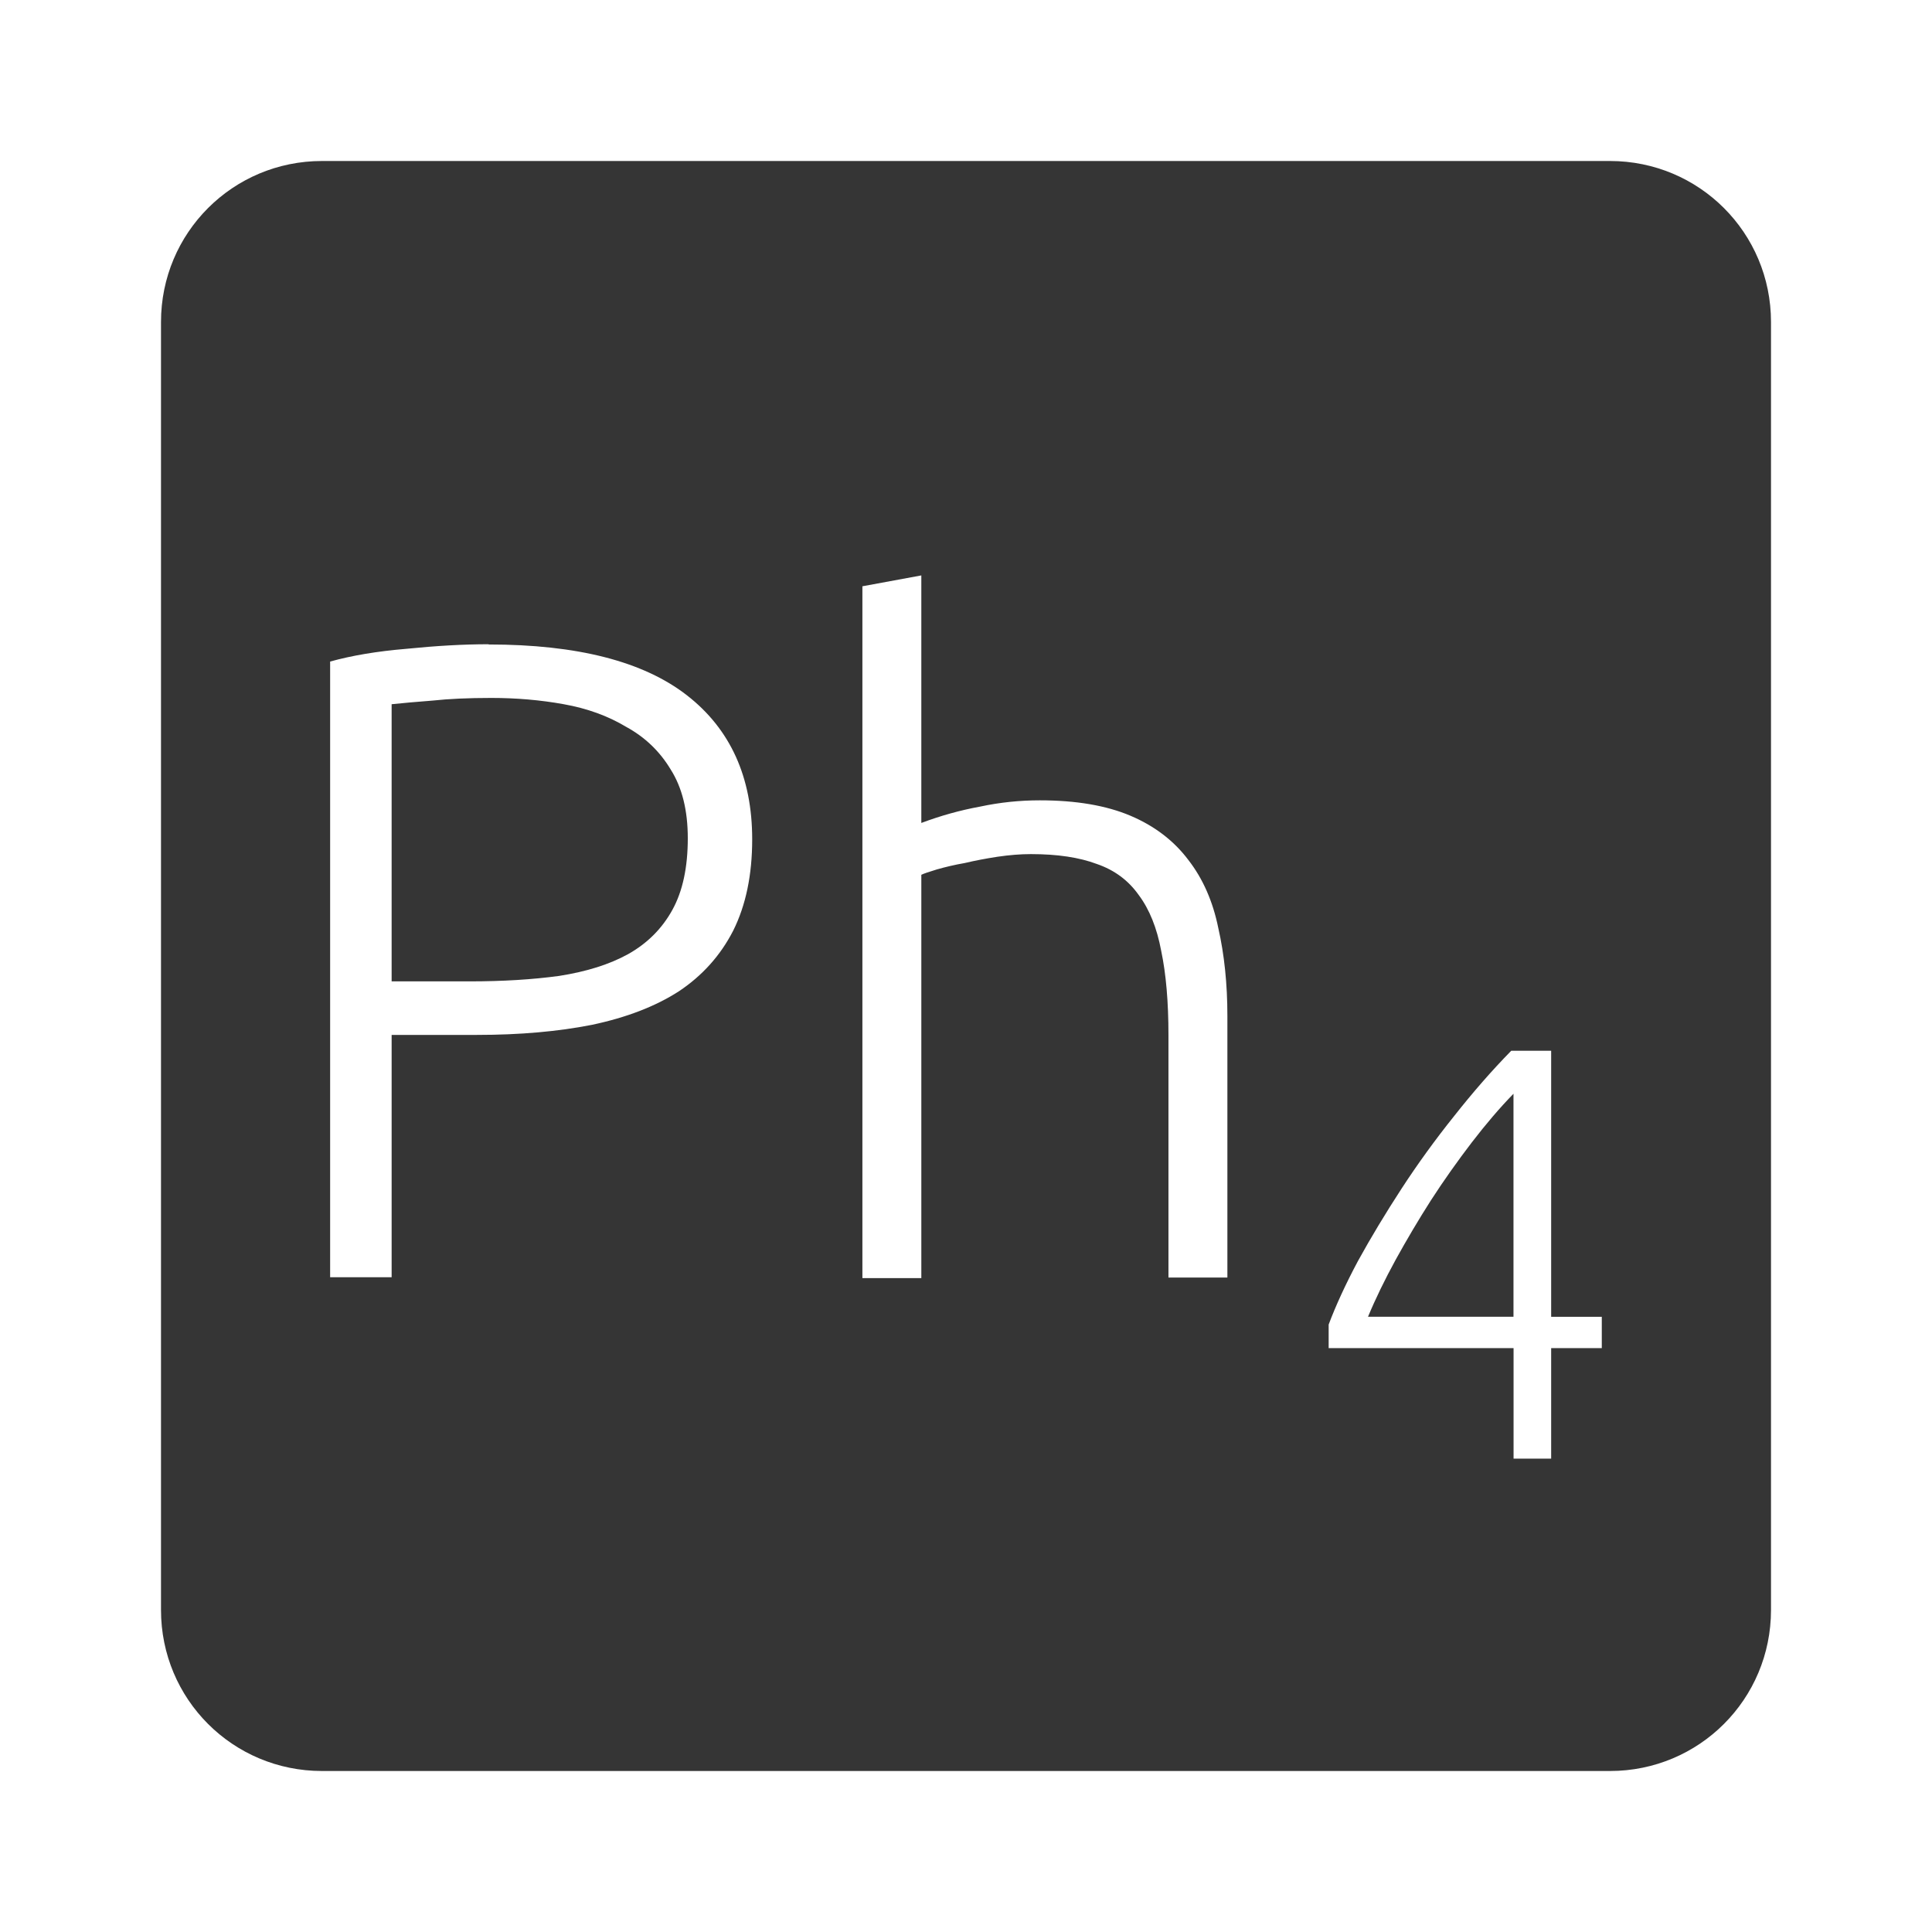 <svg xmlns="http://www.w3.org/2000/svg" viewBox="0 0 24 24">
 <path d="M 4,2 C 2.892,2 2,2.892 2,4 l 0,16 c 0,1.108 0.892,2 2,2 l 16,0 c 1.108,0 2,-0.892 2,-2 L 22,4 C 22,2.892 21.108,2 20,2 L 4,2 Z m 7.445,5.141 0,3.082 c 0.24,-0.09 0.483,-0.158 0.73,-0.203 0.247,-0.053 0.495,-0.078 0.742,-0.078 0.45,0 0.825,0.064 1.125,0.191 0.3,0.127 0.541,0.311 0.721,0.551 0.18,0.232 0.304,0.514 0.371,0.844 0.075,0.33 0.113,0.694 0.113,1.092 l 0,3.25 -0.732,0 0,-3.01 c 0,-0.412 -0.03,-0.762 -0.09,-1.047 -0.053,-0.285 -0.146,-0.517 -0.281,-0.697 -0.128,-0.18 -0.3,-0.308 -0.518,-0.383 -0.218,-0.082 -0.49,-0.123 -0.82,-0.123 -0.128,0 -0.266,0.011 -0.416,0.033 -0.143,0.022 -0.279,0.048 -0.406,0.078 -0.127,0.022 -0.243,0.05 -0.348,0.08 -0.098,0.03 -0.161,0.051 -0.191,0.066 l 0,5.01 -0.732,0 0,-8.594 0.732,-0.135 z M 6.07,8.006 c 1.103,0 1.923,0.211 2.463,0.631 0.54,0.42 0.811,1.017 0.811,1.789 0,0.443 -0.079,0.82 -0.236,1.135 -0.158,0.308 -0.383,0.559 -0.676,0.754 -0.292,0.188 -0.653,0.326 -1.08,0.416 -0.42,0.083 -0.895,0.125 -1.428,0.125 l -1.059,0 0,3.01 -0.764,0 0,-7.648 C 4.371,8.143 4.686,8.09 5.046,8.06 5.413,8.023 5.754,8.003 6.069,8.003 Z M 6.103,8.67 C 5.818,8.67 5.575,8.681 5.373,8.703 5.178,8.718 5.008,8.733 4.865,8.748 l 0,3.443 0.969,0 c 0.412,0 0.783,-0.023 1.113,-0.068 0.338,-0.053 0.623,-0.142 0.855,-0.27 0.24,-0.135 0.423,-0.318 0.551,-0.551 0.128,-0.232 0.191,-0.529 0.191,-0.889 0,-0.345 -0.07,-0.63 -0.213,-0.855 C 8.196,9.333 8.011,9.156 7.778,9.029 7.553,8.894 7.295,8.8 7.003,8.748 6.711,8.695 6.41,8.67 6.103,8.67 Z m 12.67,4.383 0.496,0 0,3.305 0.629,0 0,0.389 -0.629,0 0,1.373 -0.467,0 0,-1.373 -2.297,0 0,-0.293 c 0.088,-0.234 0.209,-0.499 0.365,-0.791 0.161,-0.292 0.341,-0.591 0.541,-0.898 0.2,-0.307 0.418,-0.608 0.652,-0.9 0.234,-0.297 0.47,-0.567 0.709,-0.811 z m 0.029,0.533 c -0.171,0.175 -0.344,0.378 -0.52,0.607 -0.175,0.229 -0.345,0.468 -0.506,0.717 -0.156,0.244 -0.301,0.49 -0.438,0.738 -0.136,0.249 -0.251,0.485 -0.344,0.709 l 1.807,0 0,-2.771 z" style="fill:#353535;fill-opacity:1"/>
</svg>
